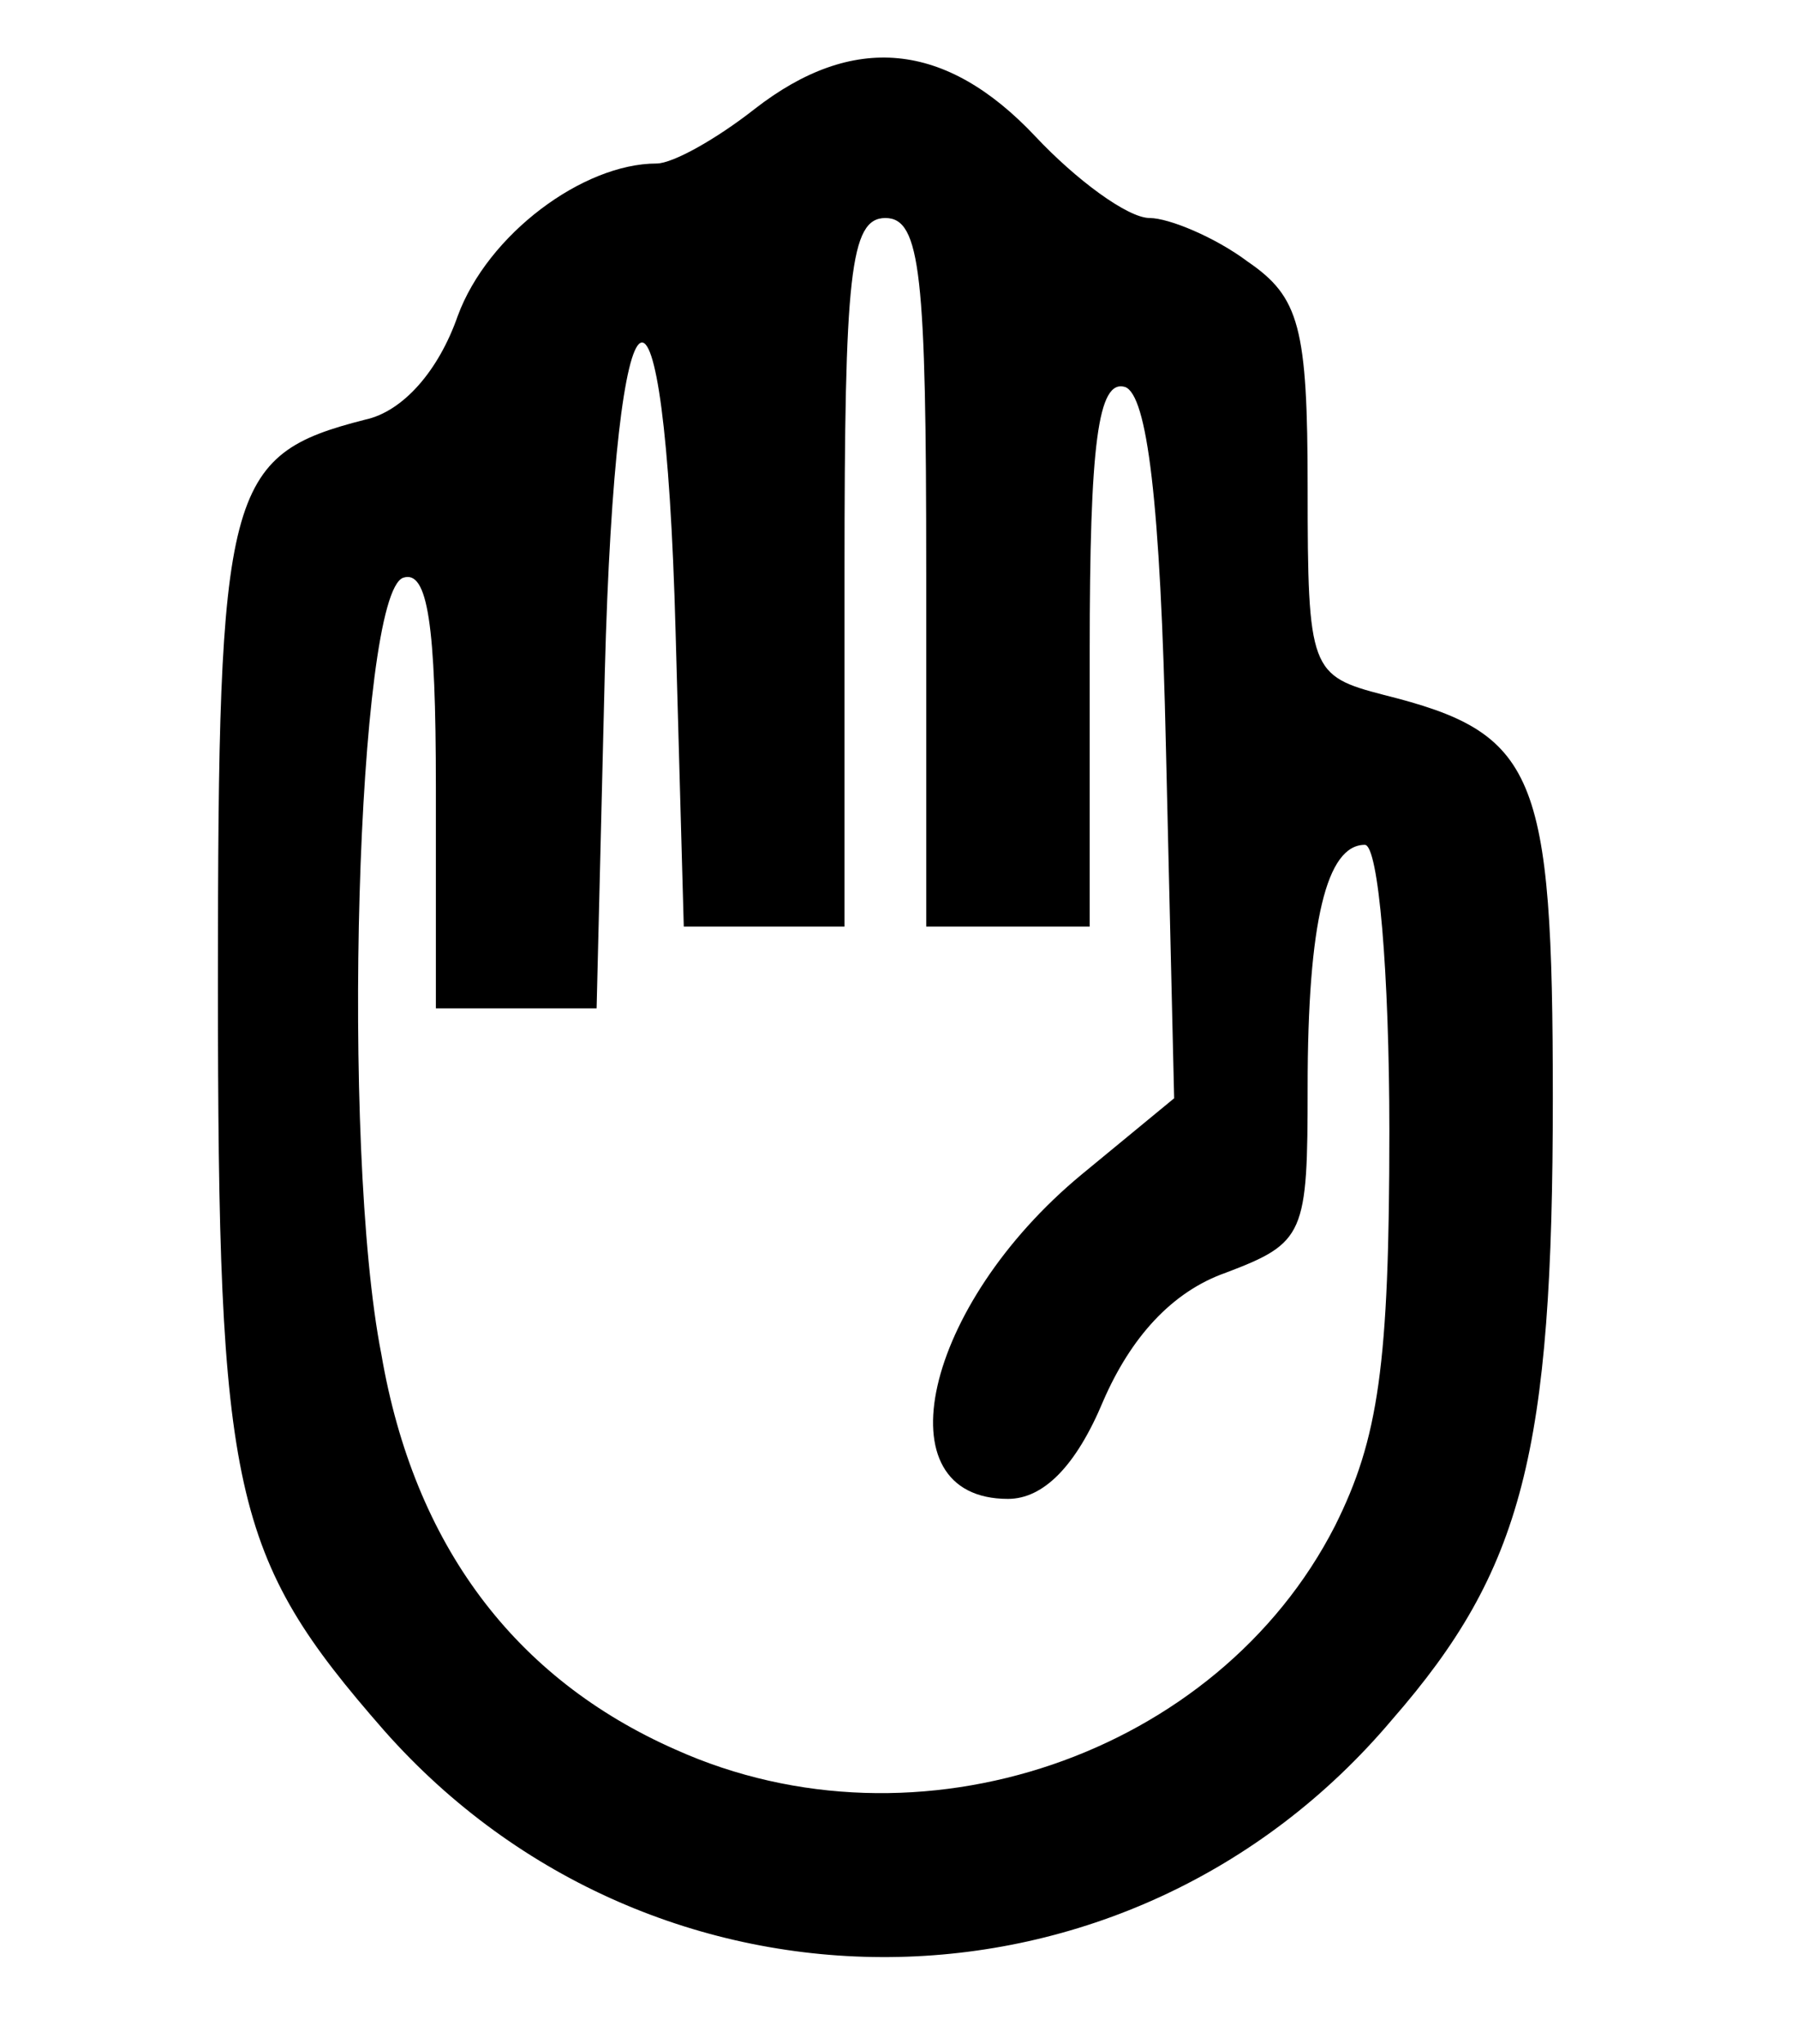 <?xml version="1.0" standalone="no"?>
<!DOCTYPE svg PUBLIC "-//W3C//DTD SVG 20010904//EN"
 "http://www.w3.org/TR/2001/REC-SVG-20010904/DTD/svg10.dtd">
<svg version="1.0" xmlns="http://www.w3.org/2000/svg"
 width="66pt" height="75pt" viewBox="0 0 66 75"
 preserveAspectRatio="xMidYMid meet">

<g transform="translate(0,75) scale(0.1,-0.1)"
fill="#000000" stroke="none">
<path d="M277 710 c-14 -11 -30 -20 -36 -20 -27 0 -62 -26 -73 -56 -7 -20 -20
-35 -34 -38 -51 -13 -54 -25 -54 -207 0 -187 5 -210 61 -274 99 -112 273 -111
370 4 48 55 59 98 59 228 0 120 -6 134 -62 148 -27 7 -28 9 -28 76 0 59 -3 70
-22 83 -12 9 -29 16 -36 16 -8 0 -27 14 -42 30 -33 35 -67 38 -103 10z m63
-170 l0 -130 30 0 30 0 0 101 c0 76 3 100 13 97 8 -3 13 -41 15 -133 l3 -128
-34 -28 c-58 -48 -74 -119 -27 -119 13 0 25 12 35 36 10 23 25 40 45 47 29 11
30 14 30 68 0 61 7 89 21 89 5 0 9 -47 9 -105 0 -86 -4 -113 -20 -145 -43 -84
-153 -122 -242 -82 -59 26 -96 75 -108 145 -15 76 -9 279 8 285 9 3 12 -17 12
-77 l0 -81 30 0 29 0 3 123 c4 154 22 164 26 15 l3 -108 29 0 30 0 0 130 c0
109 2 130 15 130 13 0 15 -21 15 -130z"/>
</g>
</svg>
